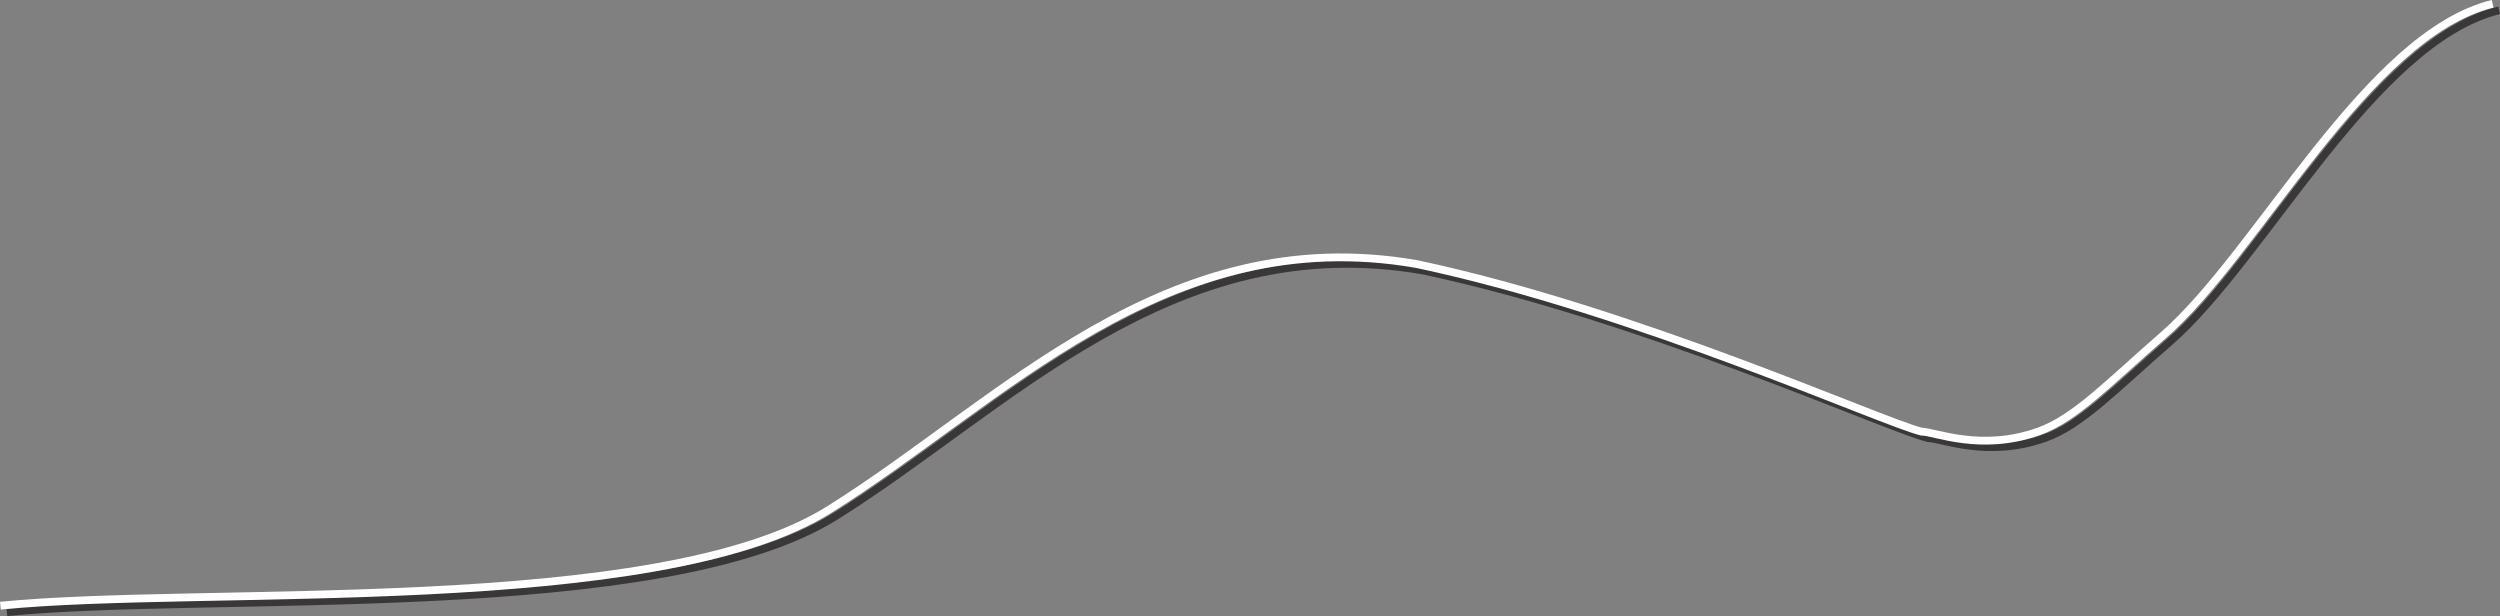 <svg xmlns="http://www.w3.org/2000/svg" viewBox="0 0 1926.66 474.75"><rect x="0" y="0" width="1926.66" height="474.75" fill="#808080" stroke="none"/><defs><style>.cls-1{isolation:isolate;}.cls-2{opacity:0.75;mix-blend-mode:multiply;}.cls-3,.cls-4{fill:none;stroke-miterlimit:10;stroke-width:6px;}.cls-3{stroke:#231f20;}.cls-4{stroke:#fff;}</style></defs><title>Asset 127</title><g class="cls-1"><g id="Layer_2" data-name="Layer 2"><g id="sectionThree"><g id="coaster5"><g class="cls-2"><path class="cls-3" d="M5.3,471.77c157.46-15.63,505.48,9.16,638.38-73.82S902.73,174.62,1097,208.53c169.17,36,356.52,121,388.79,129.1,9.94-.1,45.73,15.93,90.51-.2,27.9-10,53.77-37.47,95.9-74.08C1745.12,200,1829.11,31.63,1926,7.91"/></g><path class="cls-4" d="M.3,466.77c157.46-15.63,505.48,9.16,638.38-73.82S897.73,169.62,1092,203.53c169.17,36,356.52,121,388.79,129.1,9.94-.1,45.73,15.93,90.51-.2,27.9-10,53.77-37.47,95.9-74.08C1740.12,195,1824.11,26.63,1921,2.91"/></g></g></g></g></svg>